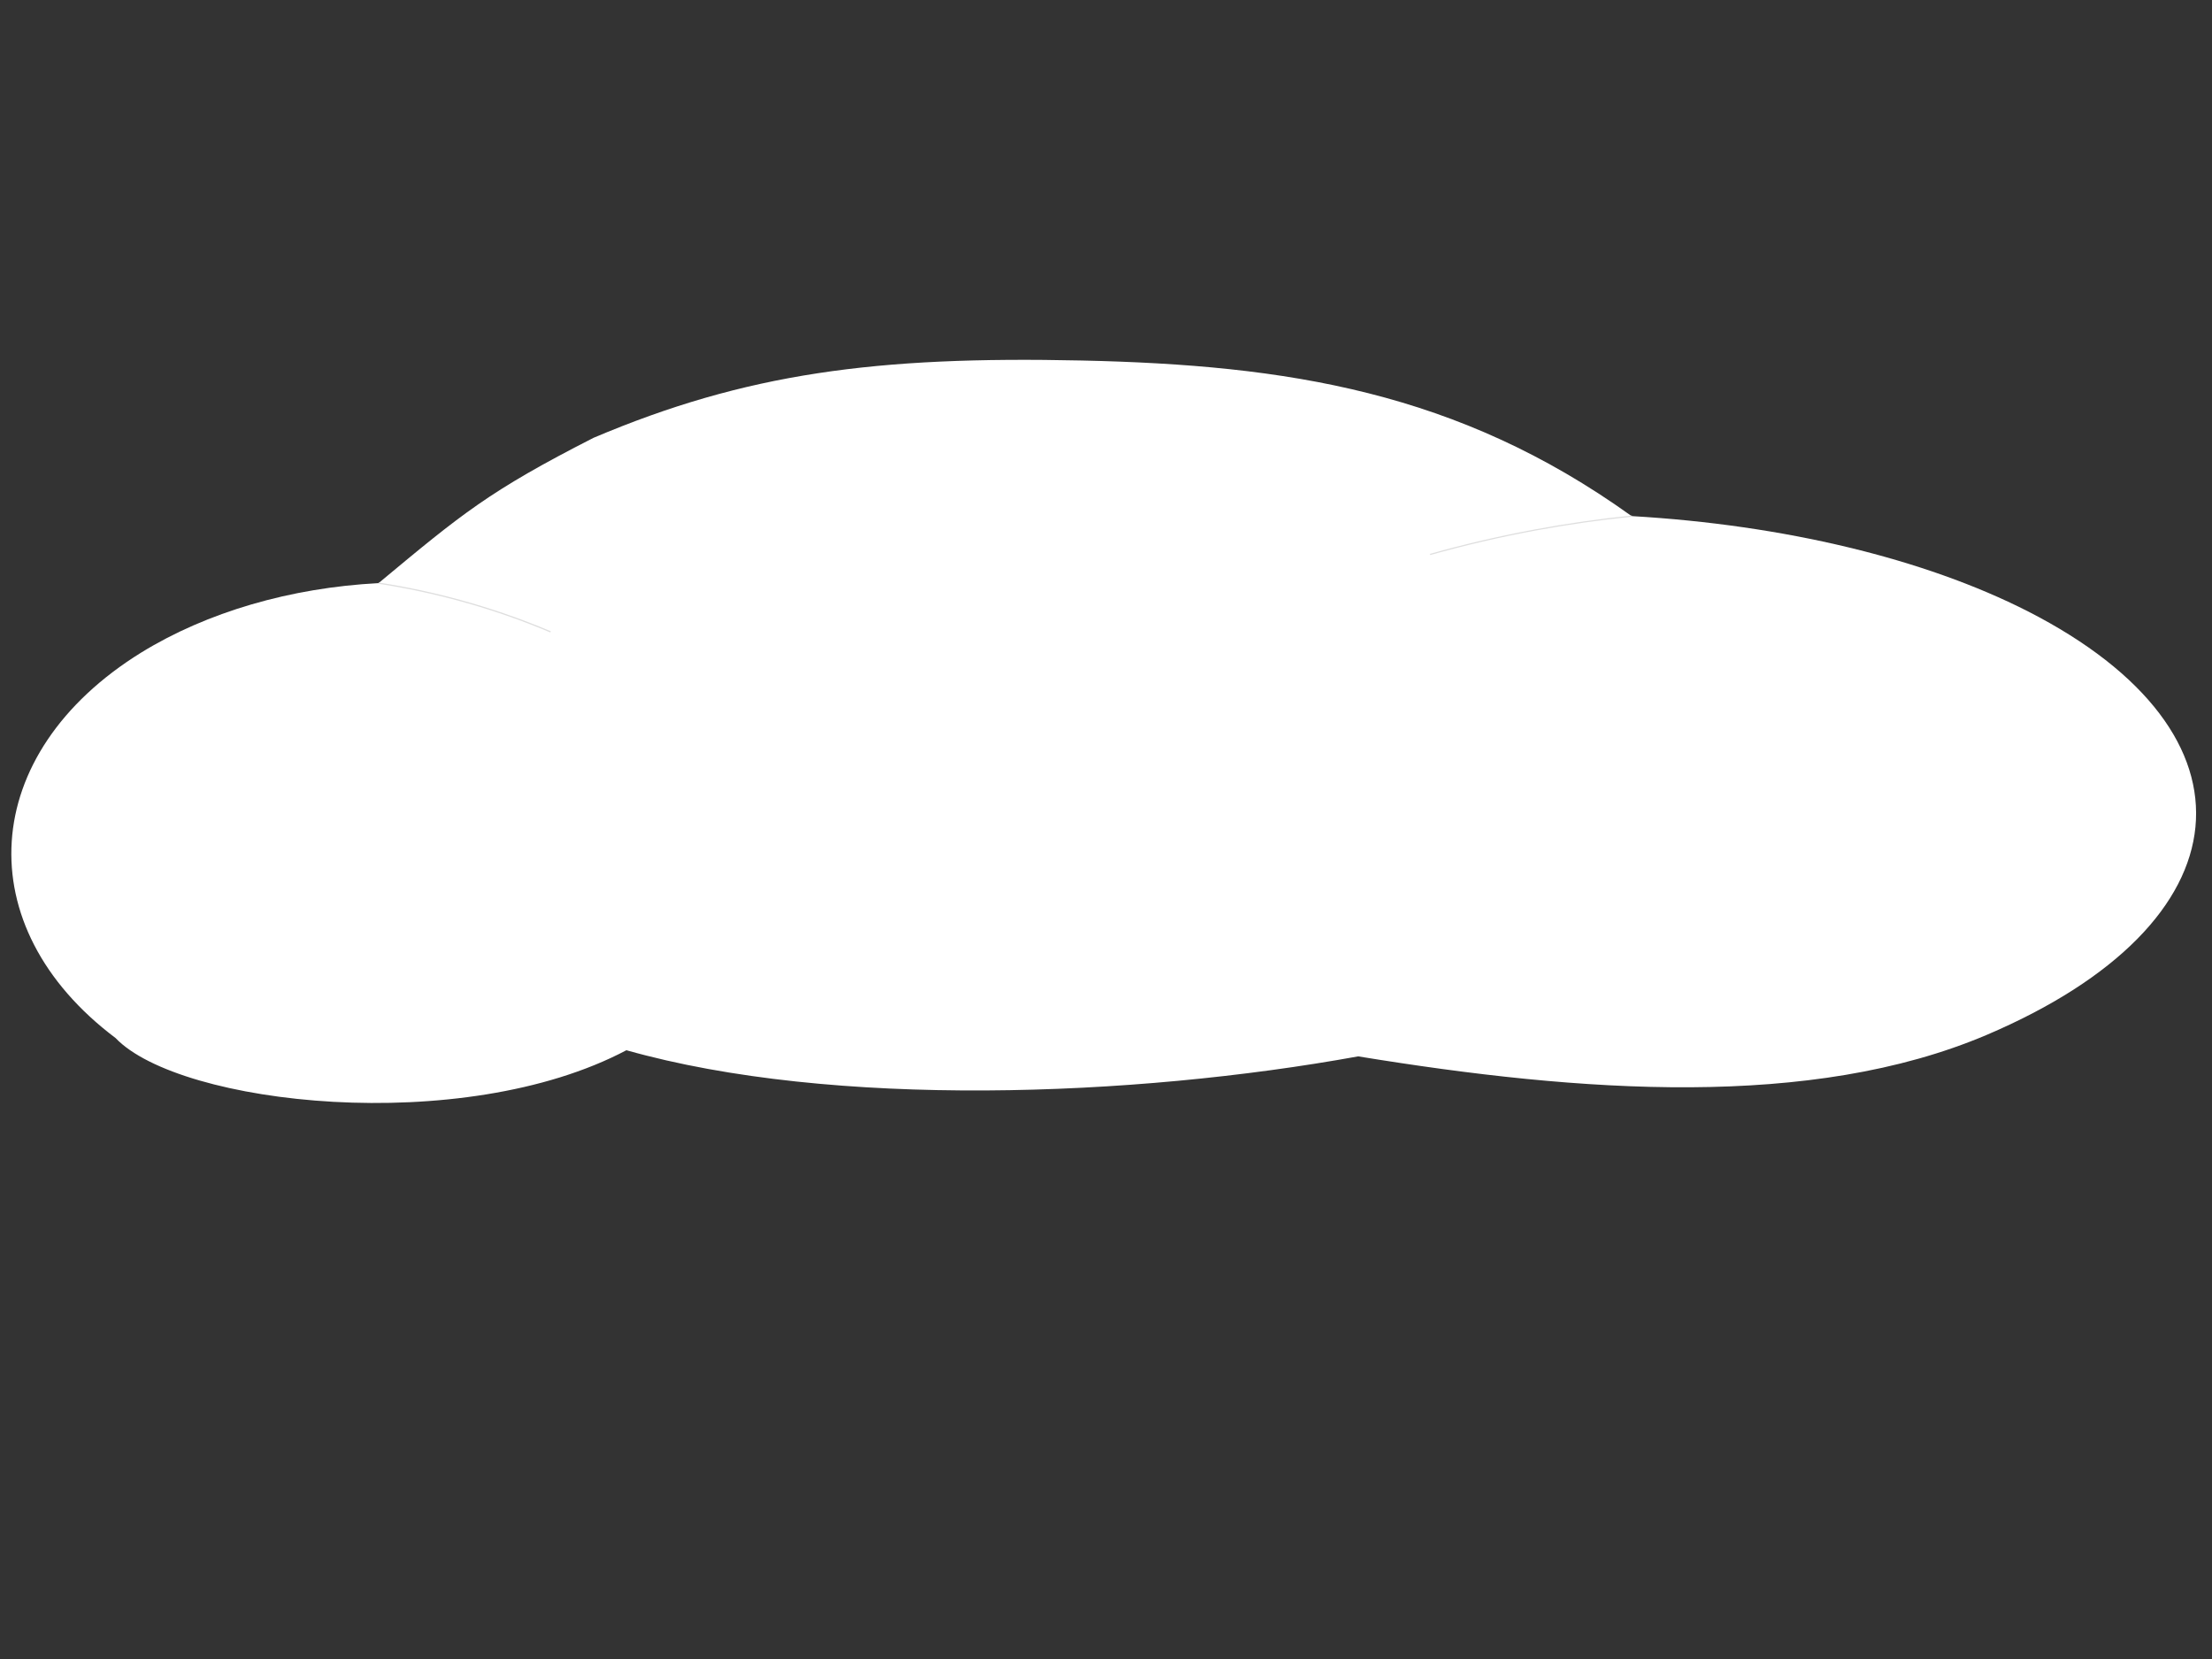 <?xml version="1.0" encoding="UTF-8" standalone="no"?>
<!-- Created with Inkscape (http://www.inkscape.org/) -->

<svg
   width="1024"
   height="768"
   viewBox="0 0 1024 768"
   version="1.1"
   id="svg5"
   inkscape:version="1.1.2 (b8e25be833, 2022-02-05)"
   sodipodi:docname="cloud.svg"
   xmlns:inkscape="http://www.inkscape.org/namespaces/inkscape"
   xmlns:sodipodi="http://sodipodi.sourceforge.net/DTD/sodipodi-0.dtd"
   xmlns="http://www.w3.org/2000/svg"
   xmlns:svg="http://www.w3.org/2000/svg">
  <rect x="0" y="0" width="1024" height="768" fill="#333333" stroke="none"/>
  <sodipodi:namedview
     id="namedview7"
     pagecolor="#c6edff"
     bordercolor="#666666"
     borderopacity="1.0"
     inkscape:pageshadow="2"
     inkscape:pageopacity="0"
     inkscape:pagecheckerboard="0"
     inkscape:document-units="px"
     showgrid="false"
     inkscape:zoom="0.93619792"
     inkscape:cx="512.17803"
     inkscape:cy="383.46592"
     inkscape:window-width="1920"
     inkscape:window-height="1009"
     inkscape:window-x="-8"
     inkscape:window-y="-8"
     inkscape:window-maximized="1"
     inkscape:current-layer="layer1" />
  <defs
     id="defs2">
    <inkscape:path-effect
       effect="spiro"
       id="path-effect13594"
       is_visible="true"
       lpeversion="1" />
    <inkscape:path-effect
       effect="spiro"
       id="path-effect13598"
       is_visible="true"
       lpeversion="1" />
  </defs>
  <g
     inkscape:label="Layer 1"
     inkscape:groupmode="layer"
     id="layer1">
    <g
       id="g13590"
       inkscape:label="cloud"
       transform="matrix(-1.437,0,0,1.302,3159.606,233.647)"
       style="display:inline"
       inkscape:export-filename="C:\Users\Kinga\Desktop\Koło-AGH-Code-Indutry\ui - CALOSC\main-lobby\bg-elements\cloud.png"
       inkscape:export-xdpi="123.125"
       inkscape:export-ydpi="123.125">
      <path
         id="path13584"
         style="fill:#ffffff;fill-opacity:1;stroke:#549460;stroke-width:0;stroke-linecap:round;stroke-linejoin:round;stroke-miterlimit:4;stroke-dasharray:none;paint-order:markers fill stroke"
         d="m 1850.276,-51.272 c -66.201,1.606 -121.122,11.056 -176.845,55.082 0,0 -0.259,0.163 -0.388,0.245 -49.001,3.133 -94.227,15.133 -127.566,33.849 -77.181,43.506 -71.219,110.906 13.326,150.635 56.458,26.441 130.327,20.601 202.409,7.604 72.423,14.505 169.276,18.539 235.747,-2.183 52.868,30.866 143.932,19.507 164.563,-4.334 v 0 c 47.675,-39.578 44.289,-101.179 -8.29,-137.078 -21.145,-14.352 -48.026,-23.028 -76.433,-24.67 -26.797,-24.6 -35.591,-32.725 -69.289,-51.682 -49.055,-22.939 -91.033,-29.075 -157.233,-27.469 z"
         sodipodi:nodetypes="scccccccccccs" />
      <path
         style="fill:none;stroke:#dedede;stroke-width:0.433;stroke-linecap:butt;stroke-linejoin:miter;stroke-miterlimit:4;stroke-dasharray:none;stroke-opacity:1"
         d="m 2076.799,27.878 c -8.948,1.528 -17.8,3.618 -26.486,6.252 -9.893,3 -19.572,6.707 -28.937,11.083"
         id="path13586"
         inkscape:path-effect="#path-effect13594"
         inkscape:original-d="m 2076.799,27.878445 c -8.8321,1.871009 -17.6586,4.168949 -26.4864,6.252252 -8.828,2.0833 -19.2926,7.38948 -28.9374,11.08304" />
      <path
         style="fill:none;stroke:#dedede;stroke-width:0.415;stroke-linecap:butt;stroke-linejoin:miter;stroke-miterlimit:4;stroke-dasharray:none;stroke-opacity:1"
         d="m 1673.043,4.055 c 10.42,1.176 20.787,2.816 31.06,4.916 11.45,2.34 22.782,5.249 33.943,8.714"
         id="path13588"
         inkscape:path-effect="#path-effect13598"
         inkscape:original-d="m 1673.0428,4.0552462 c 10.3569,1.471068 20.7081,3.277808 31.0604,4.91579 10.3523,1.6379808 22.6298,5.8099268 33.9431,8.7139678" />
    </g>
  </g>
</svg>
